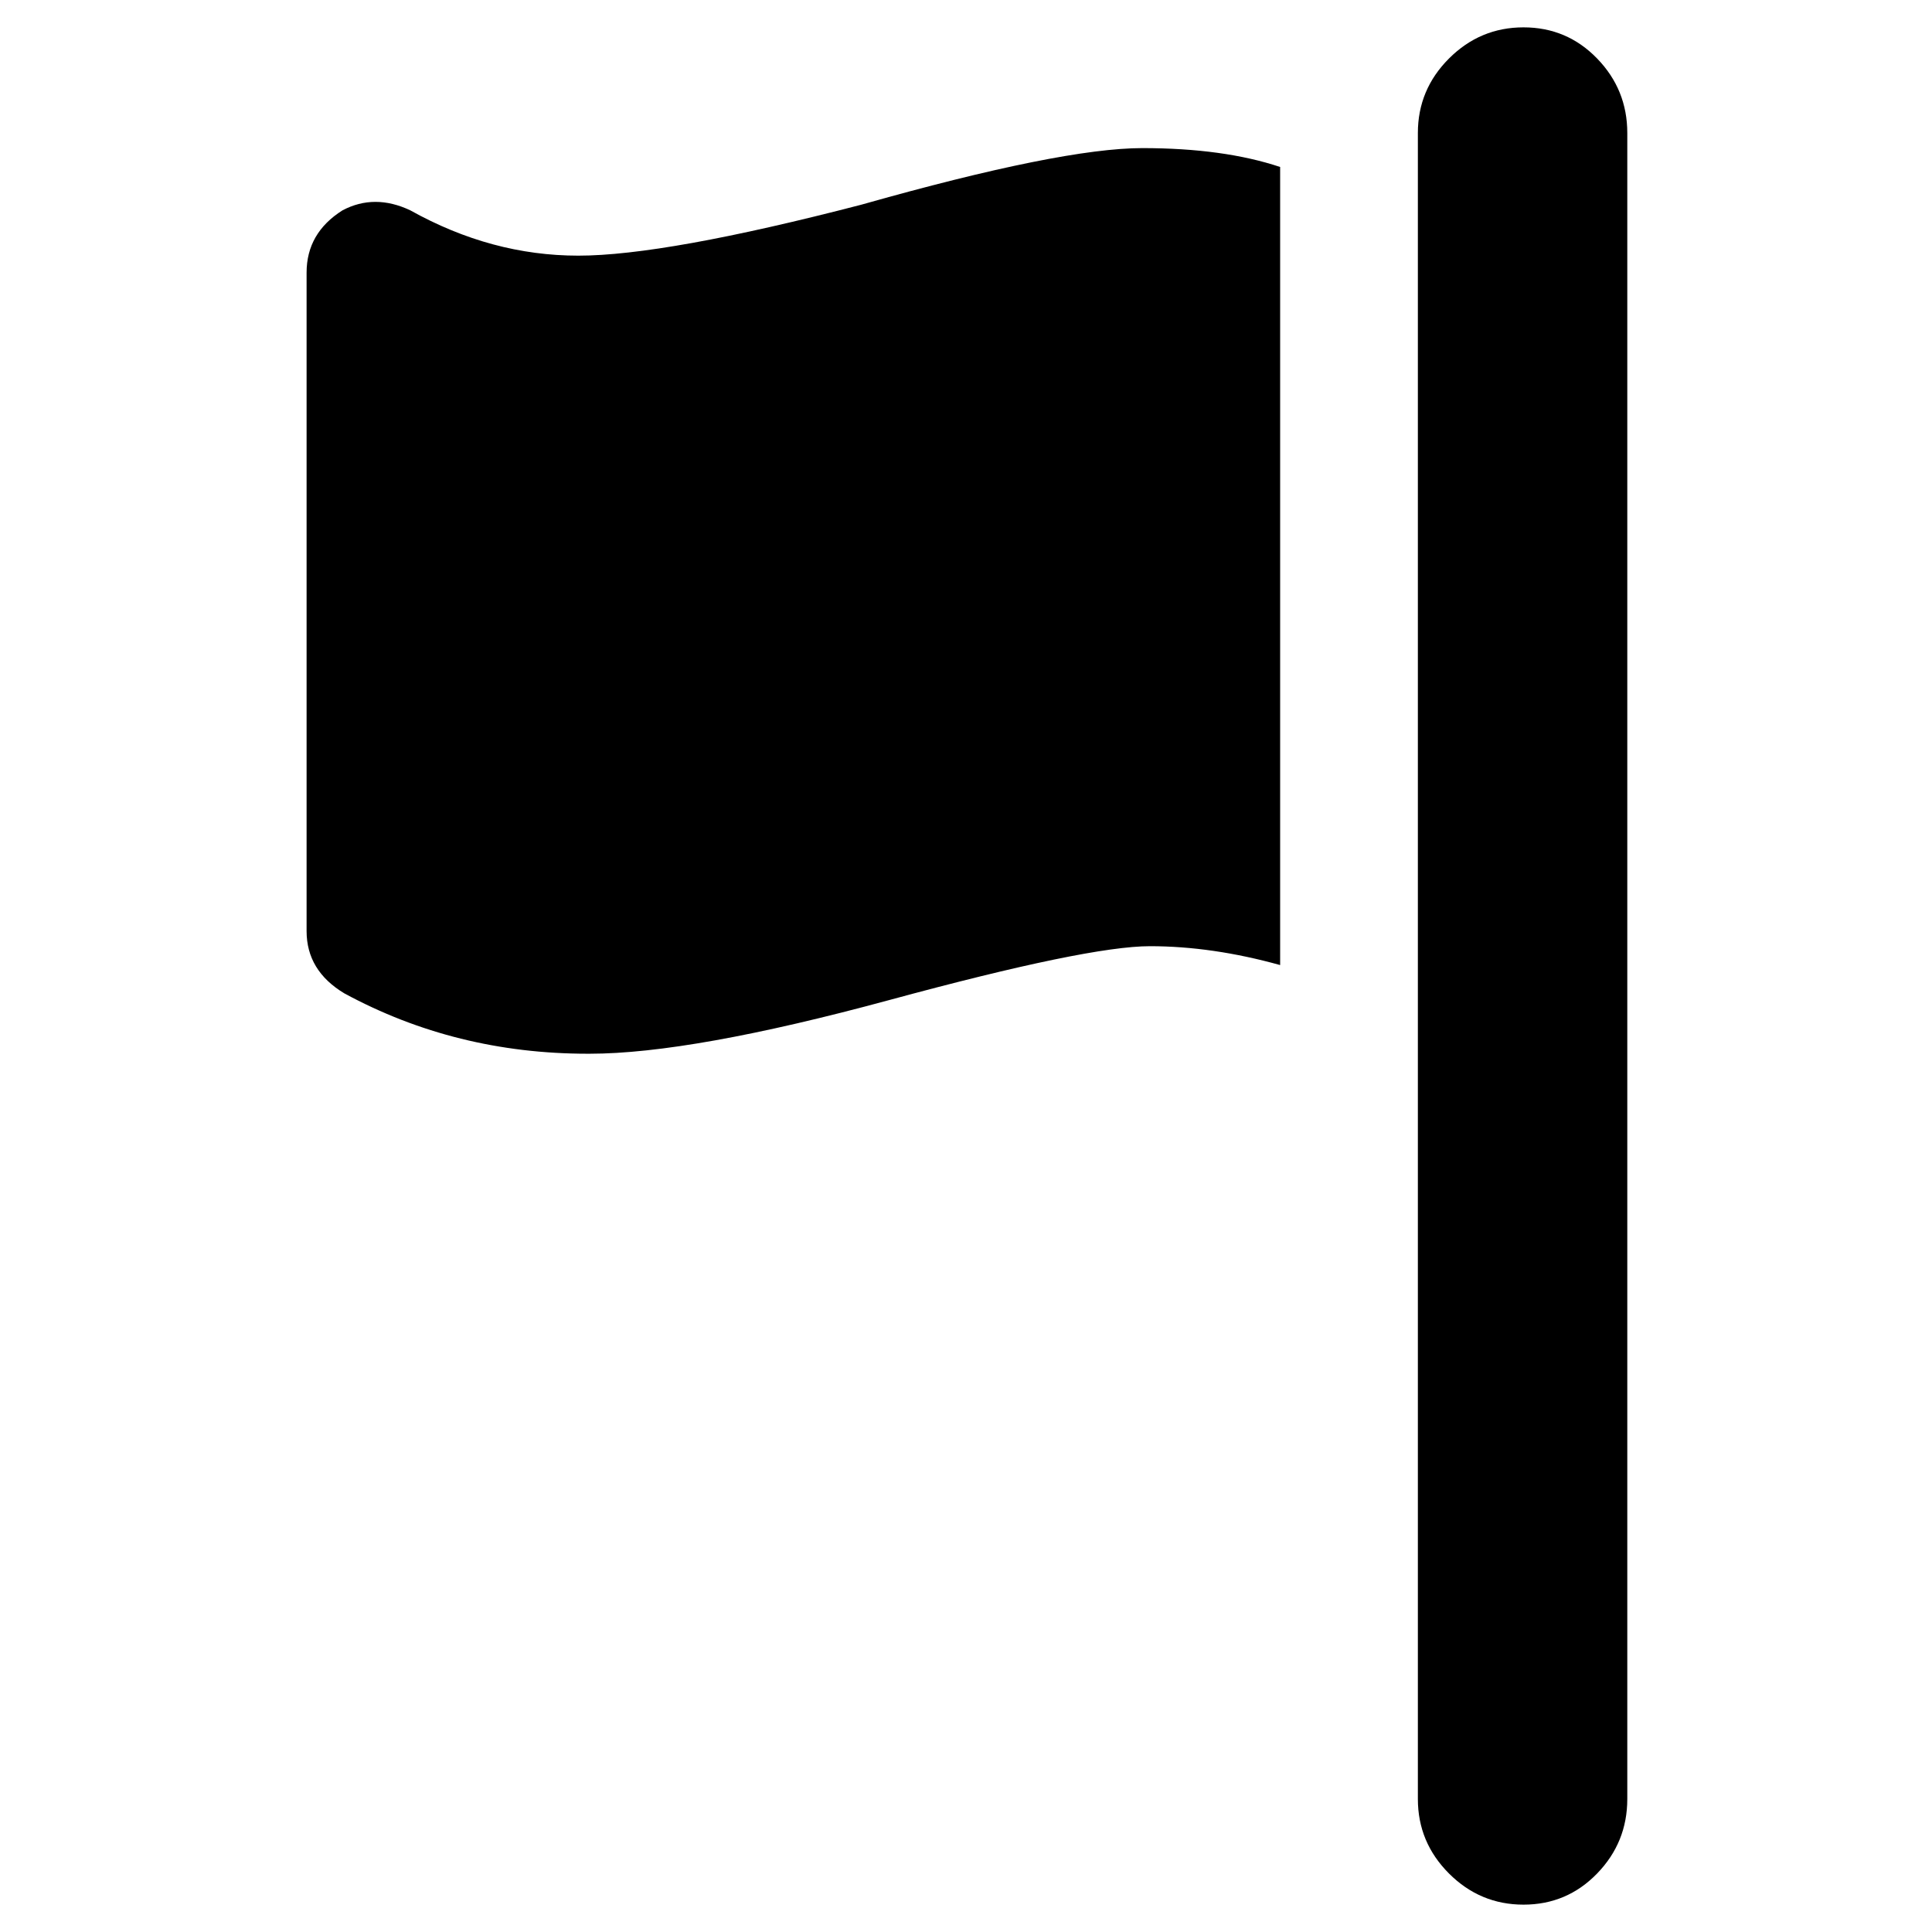 <svg xmlns="http://www.w3.org/2000/svg" viewBox="0 -1920 2048 2048">
	<path transform="translate(325 29)" d="M1032 -1772V-926Q960 -946 894 -946Q828 -946 618 -889Q408 -832 300 -832H298Q158 -832 40 -896Q0 -920 0 -962V-1660Q0 -1702 38 -1726Q72 -1744 110 -1726Q196 -1678 288 -1678Q380 -1678 588 -1732Q800 -1792 886 -1792Q972 -1792 1032 -1772ZM1400 -1808V-42Q1400 4 1368 37Q1336 70 1290 70Q1244 70 1211 37Q1178 4 1178 -42V-1808Q1178 -1854 1211 -1887Q1244 -1920 1290 -1920Q1336 -1920 1368 -1887Q1400 -1854 1400 -1808Z"/>
</svg>